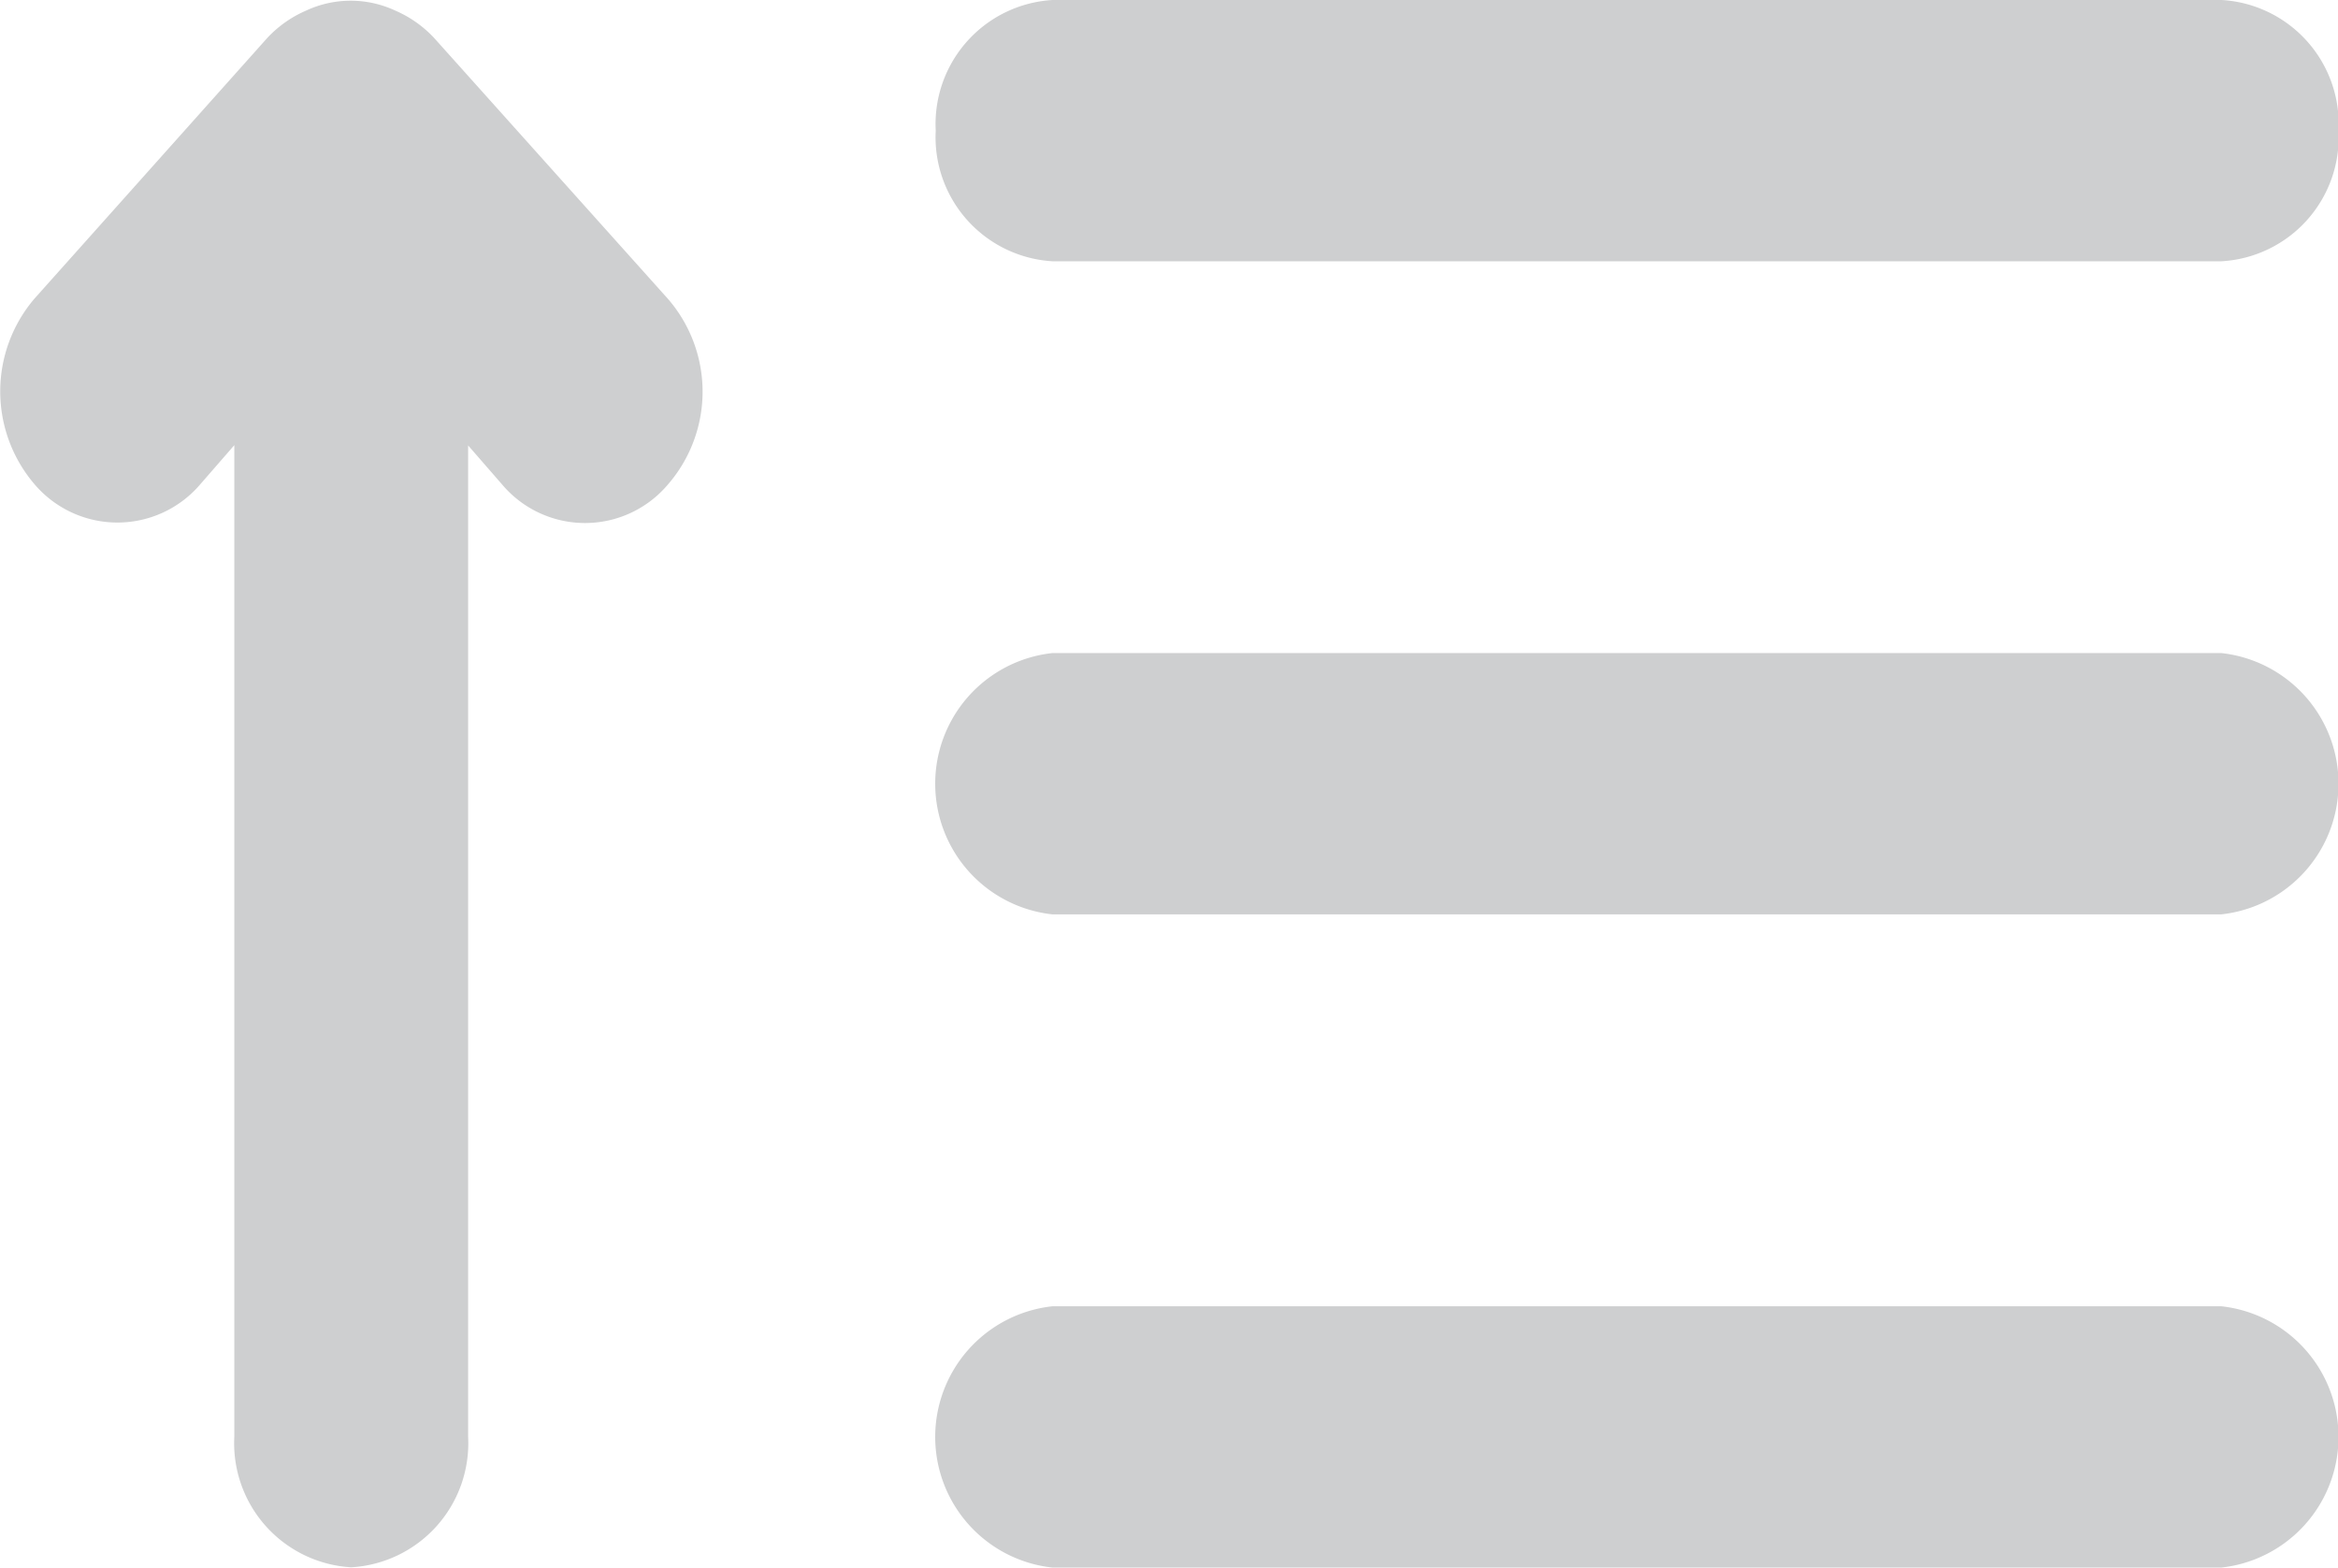 <svg xmlns="http://www.w3.org/2000/svg" width="18" height="12.071" viewBox="0 0 18 12.071">
  <path id="Path_461" data-name="Path 461" d="M5.338,6.292a.894.894,0,0,0-.3-.211.812.812,0,0,0-.684,0,.894.894,0,0,0-.3.211L2.261,8.3a1.1,1.1,0,0,0,0,1.428.838.838,0,0,0,1.278,0l.261-.3v7.635a.957.957,0,0,0,.9,1.006.957.957,0,0,0,.9-1.006V9.43l.261.3a.835.835,0,0,0,1.278,0,1.091,1.091,0,0,0,0-1.428Zm4.76,1.72h9A.957.957,0,0,0,20,7.006.957.957,0,0,0,19.1,6h-9a.957.957,0,0,0-.9,1.006A.957.957,0,0,0,10.1,8.012Zm9,8.047h-9a1.012,1.012,0,0,0,0,2.012h9a1.012,1.012,0,0,0,0-2.012Zm0-5.03h-9a1.012,1.012,0,0,0,0,2.012h9a1.012,1.012,0,0,0,0-2.012Z" transform="translate(-1.996 -6)" fill="#cecfd0"/>
</svg>
